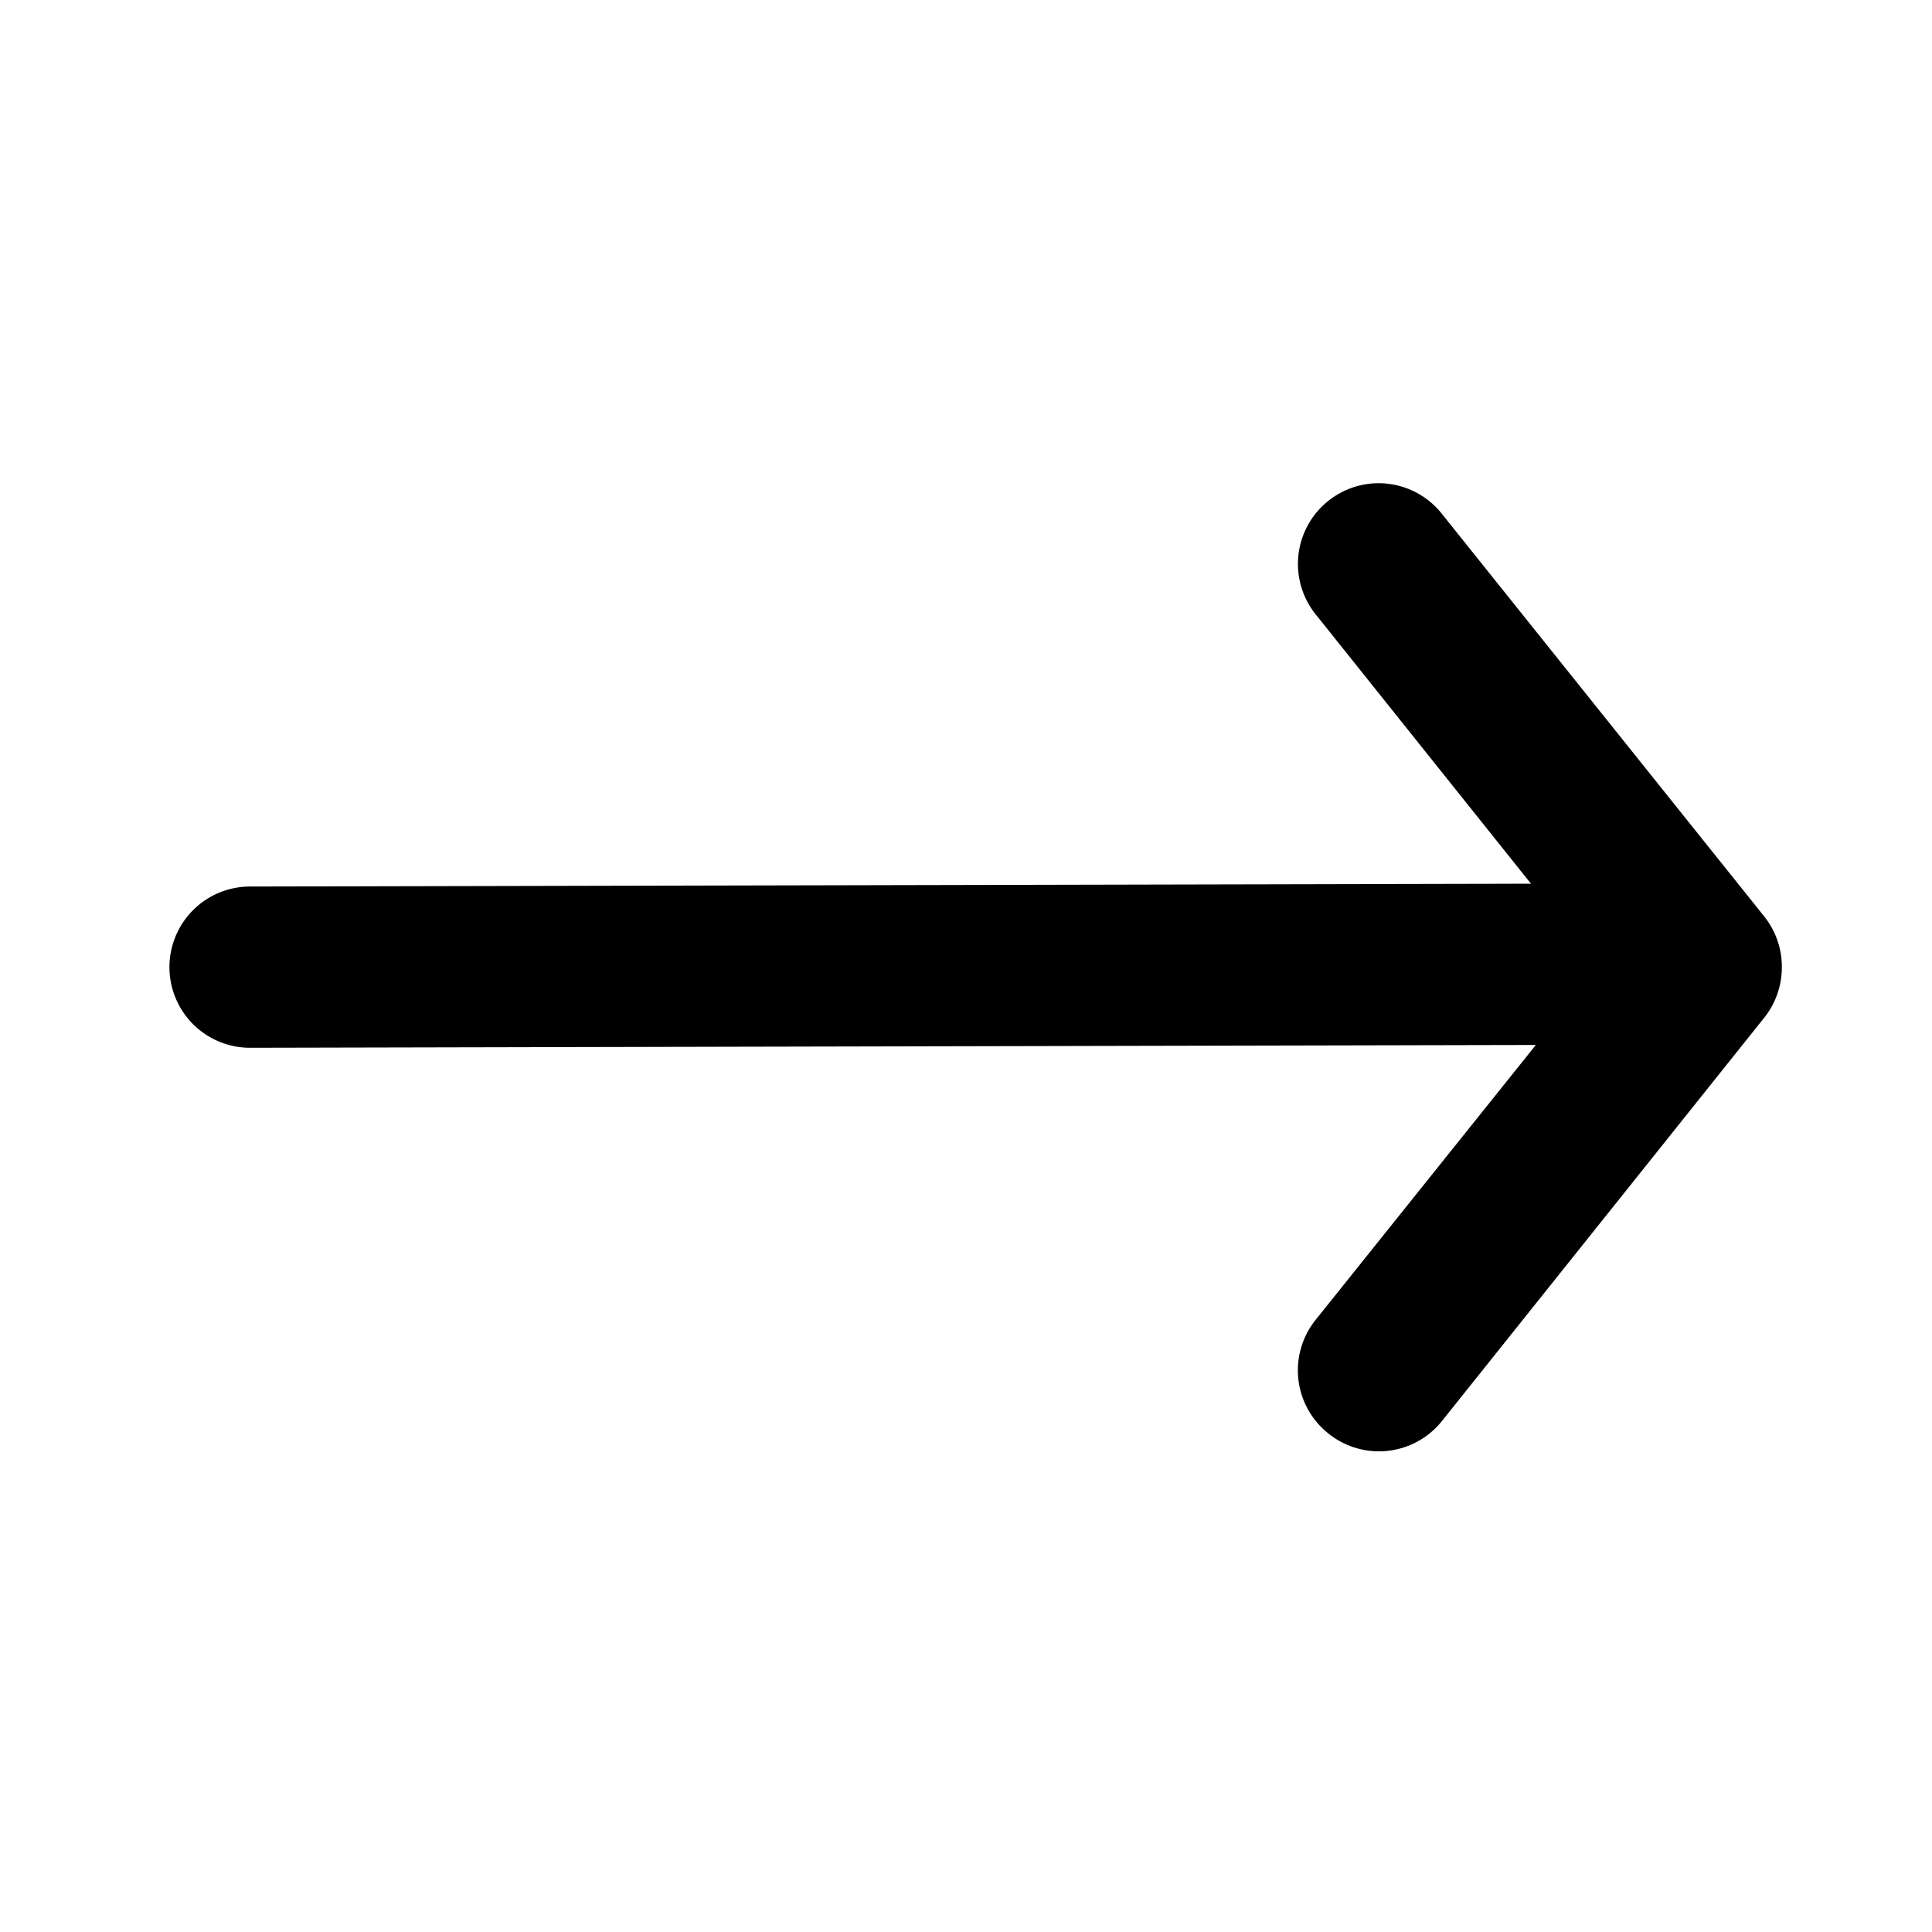 <svg height='100px' width='100px'  fill="#000000" xmlns:dc="http://purl.org/dc/elements/1.1/" xmlns:cc="http://creativecommons.org/ns#" xmlns:rdf="http://www.w3.org/1999/02/22-rdf-syntax-ns#" xmlns:svg="http://www.w3.org/2000/svg" xmlns="http://www.w3.org/2000/svg" xmlns:sodipodi="http://sodipodi.sourceforge.net/DTD/sodipodi-0.dtd" xmlns:inkscape="http://www.inkscape.org/namespaces/inkscape" version="1.1" viewBox="0 0 6.35 6.35" x="0px" y="0px"><g><g style="" transform="rotate(90,156.438,140.562)" display="inline"><path style="color:#000000;font-style:normal;font-variant:normal;font-weight:normal;font-stretch:normal;font-size:medium;line-height:normal;font-family:sans-serif;font-variant-ligatures:normal;font-variant-position:normal;font-variant-caps:normal;font-variant-numeric:normal;font-variant-alternates:normal;font-variant-east-asian:normal;font-feature-settings:normal;font-variation-settings:normal;text-indent:0;text-align:start;text-decoration:none;text-decoration-line:none;text-decoration-style:solid;text-decoration-color:#000000;letter-spacing:normal;word-spacing:normal;text-transform:none;writing-mode:lr-tb;direction:ltr;text-orientation:mixed;dominant-baseline:auto;baseline-shift:baseline;text-anchor:start;white-space:normal;shape-padding:0;shape-margin:0;inline-size:0;clip-rule:nonzero;display:inline;overflow:visible;visibility:visible;opacity:1;isolation:auto;mix-blend-mode:normal;color-interpolation:sRGB;color-interpolation-filters:linearRGB;solid-color:#000000;solid-opacity:1;vector-effect:none;fill:#000000;fill-opacity:1;fill-rule:nonzero;stroke:none;stroke-width:2;stroke-linecap:round;stroke-linejoin:round;stroke-miterlimit:4;stroke-dasharray:none;stroke-dashoffset:0;stroke-opacity:1;color-rendering:auto;image-rendering:auto;shape-rendering:auto;text-rendering:auto;enable-background:accumulate;stop-color:#000000;stop-opacity:1" d="m 81.939,6.035 a 1,1 0 0 0 -0.604,0.219 1,1 0 0 0 -0.156,1.408 l 2.67,3.34 -15.891,0.035 a 1,1 0 0 0 -0.996,1.004 1,1 0 0 0 1.004,0.996 l 15.943,-0.035 -2.73,3.408 a 1,1 0 0 0 0.156,1.41 1,1 0 0 0 1.41,-0.154 l 4,-5.006 a 1,1 0 0 0 0.215,-0.605 1,1 0 0 0 -0.215,-0.643 l -4,-4.996 A 1,1 0 0 0 81.939,6.035 Z" transform="matrix(0,-0.265,0.265,0,15.865,314.188)"></path></g></g></svg>